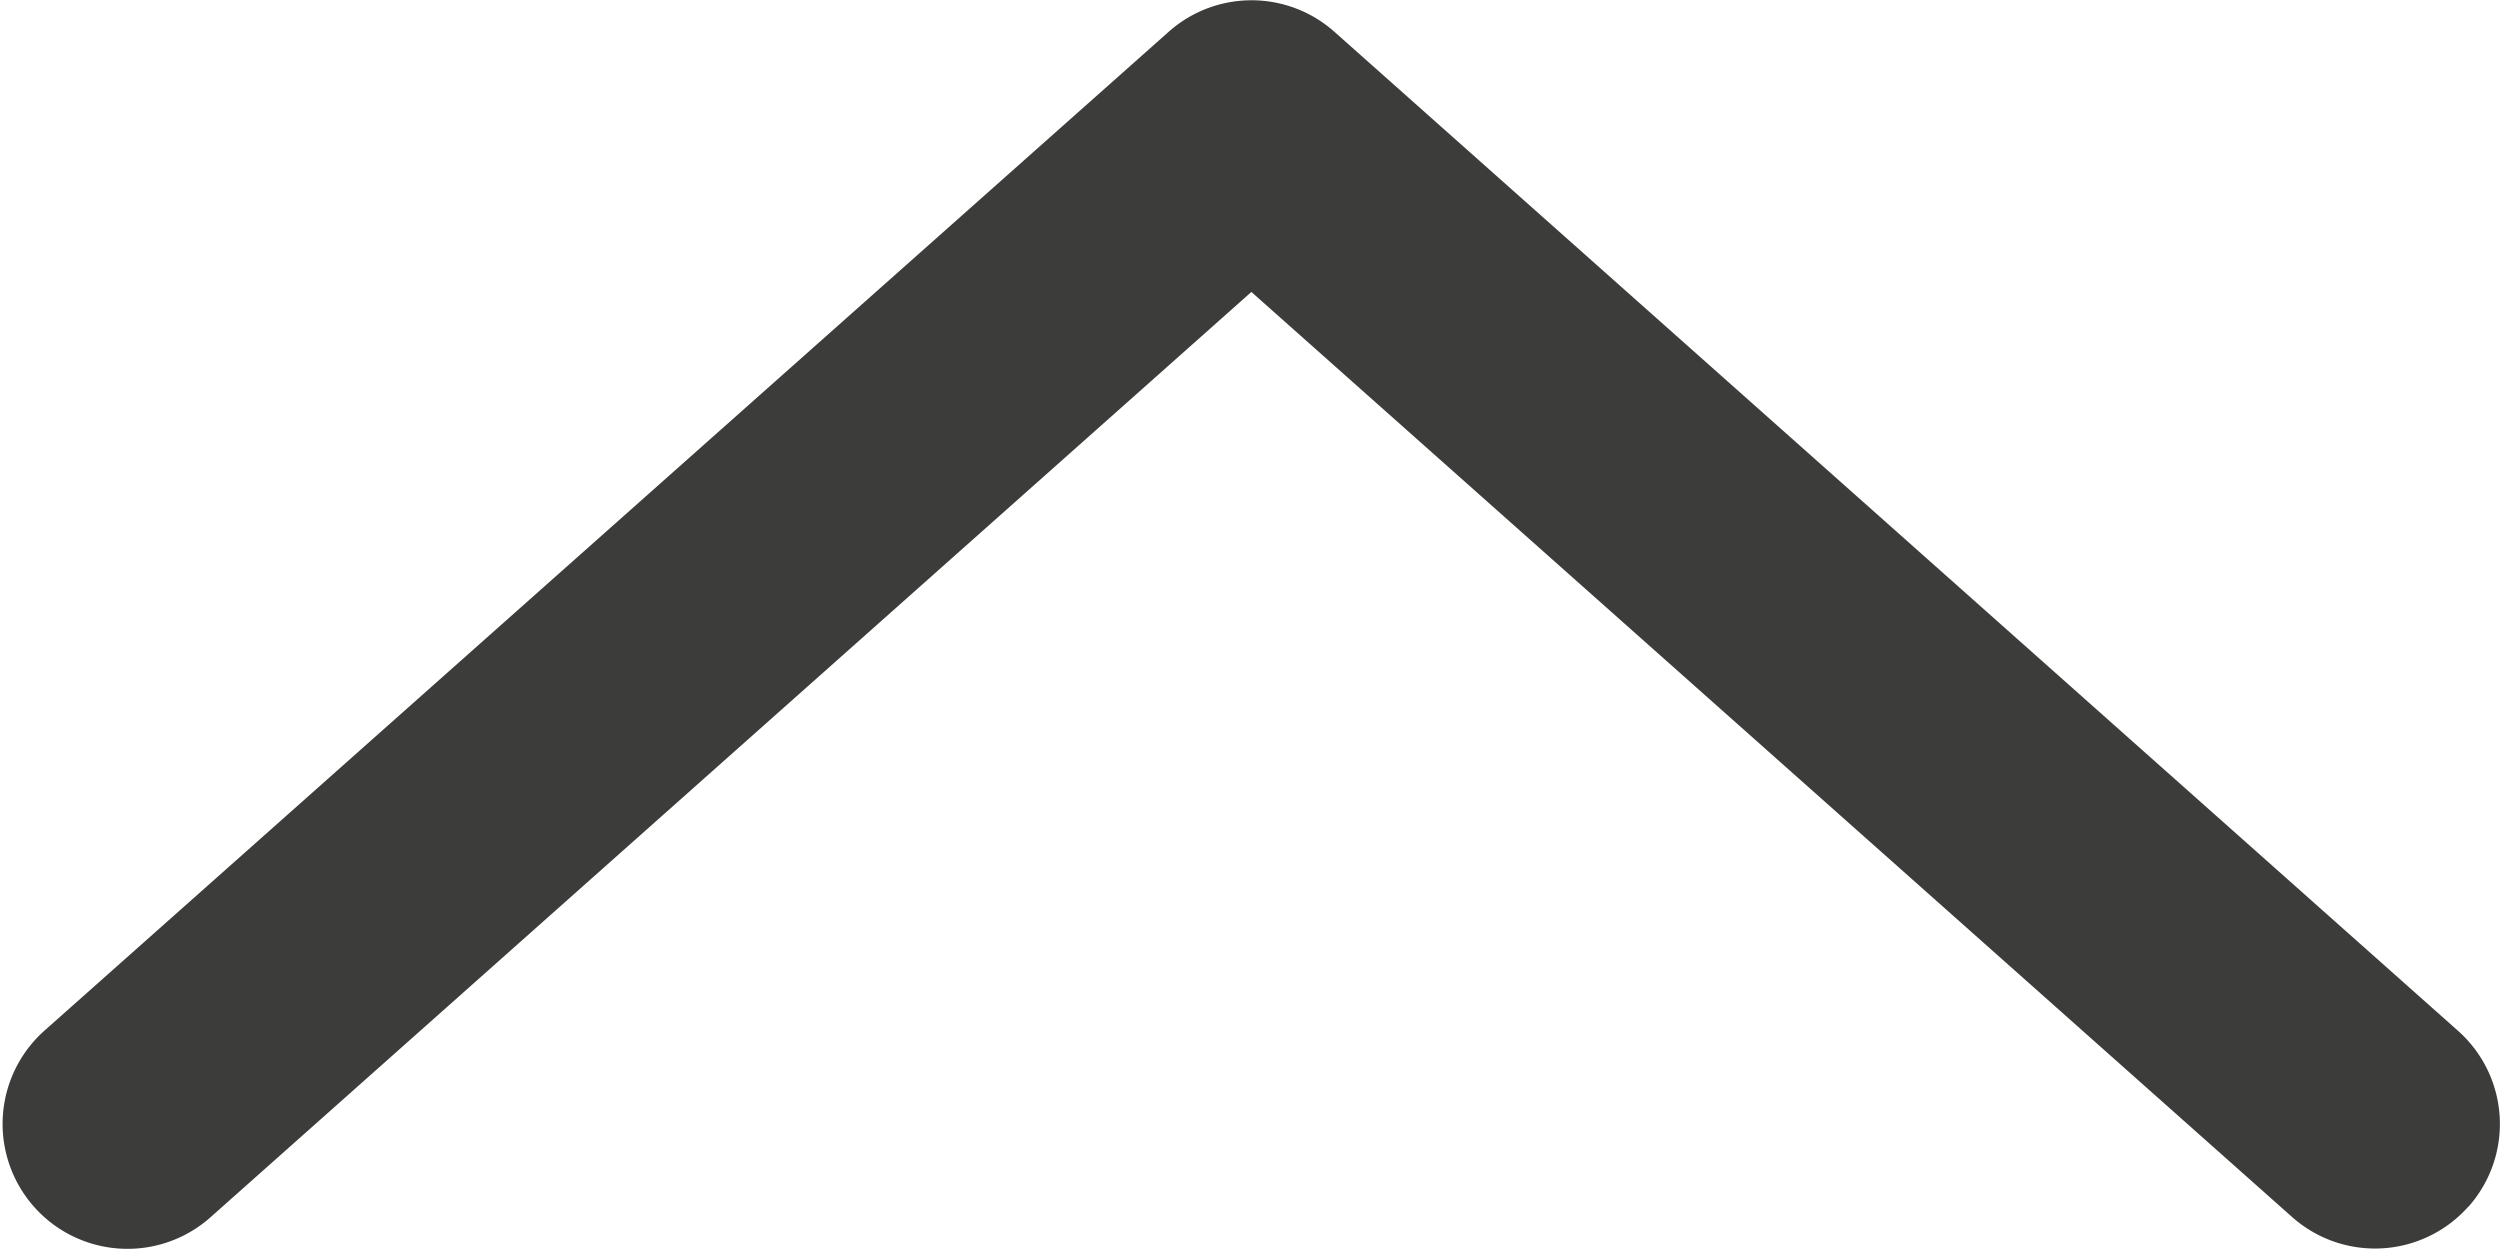 <svg xmlns="http://www.w3.org/2000/svg" width="22.735" height="11.376" viewBox="0 0 22.735 11.376">
    <path id="prefix__Icon_-_Arrow_-_grey" fill="#3c3c3b" d="M10.973.287a1.133 1.133 0 0 0-1.6.095L.288 10.6a1.134 1.134 0 0 0 0 1.507L9.37 22.329a1.135 1.135 0 1 0 1.7-1.507l-8.416-9.467 8.414-9.466a1.135 1.135 0 0 0-.095-1.6z" data-name="Icon - Arrow - grey" transform="rotate(90 11.367 11.368)"/>
</svg>
